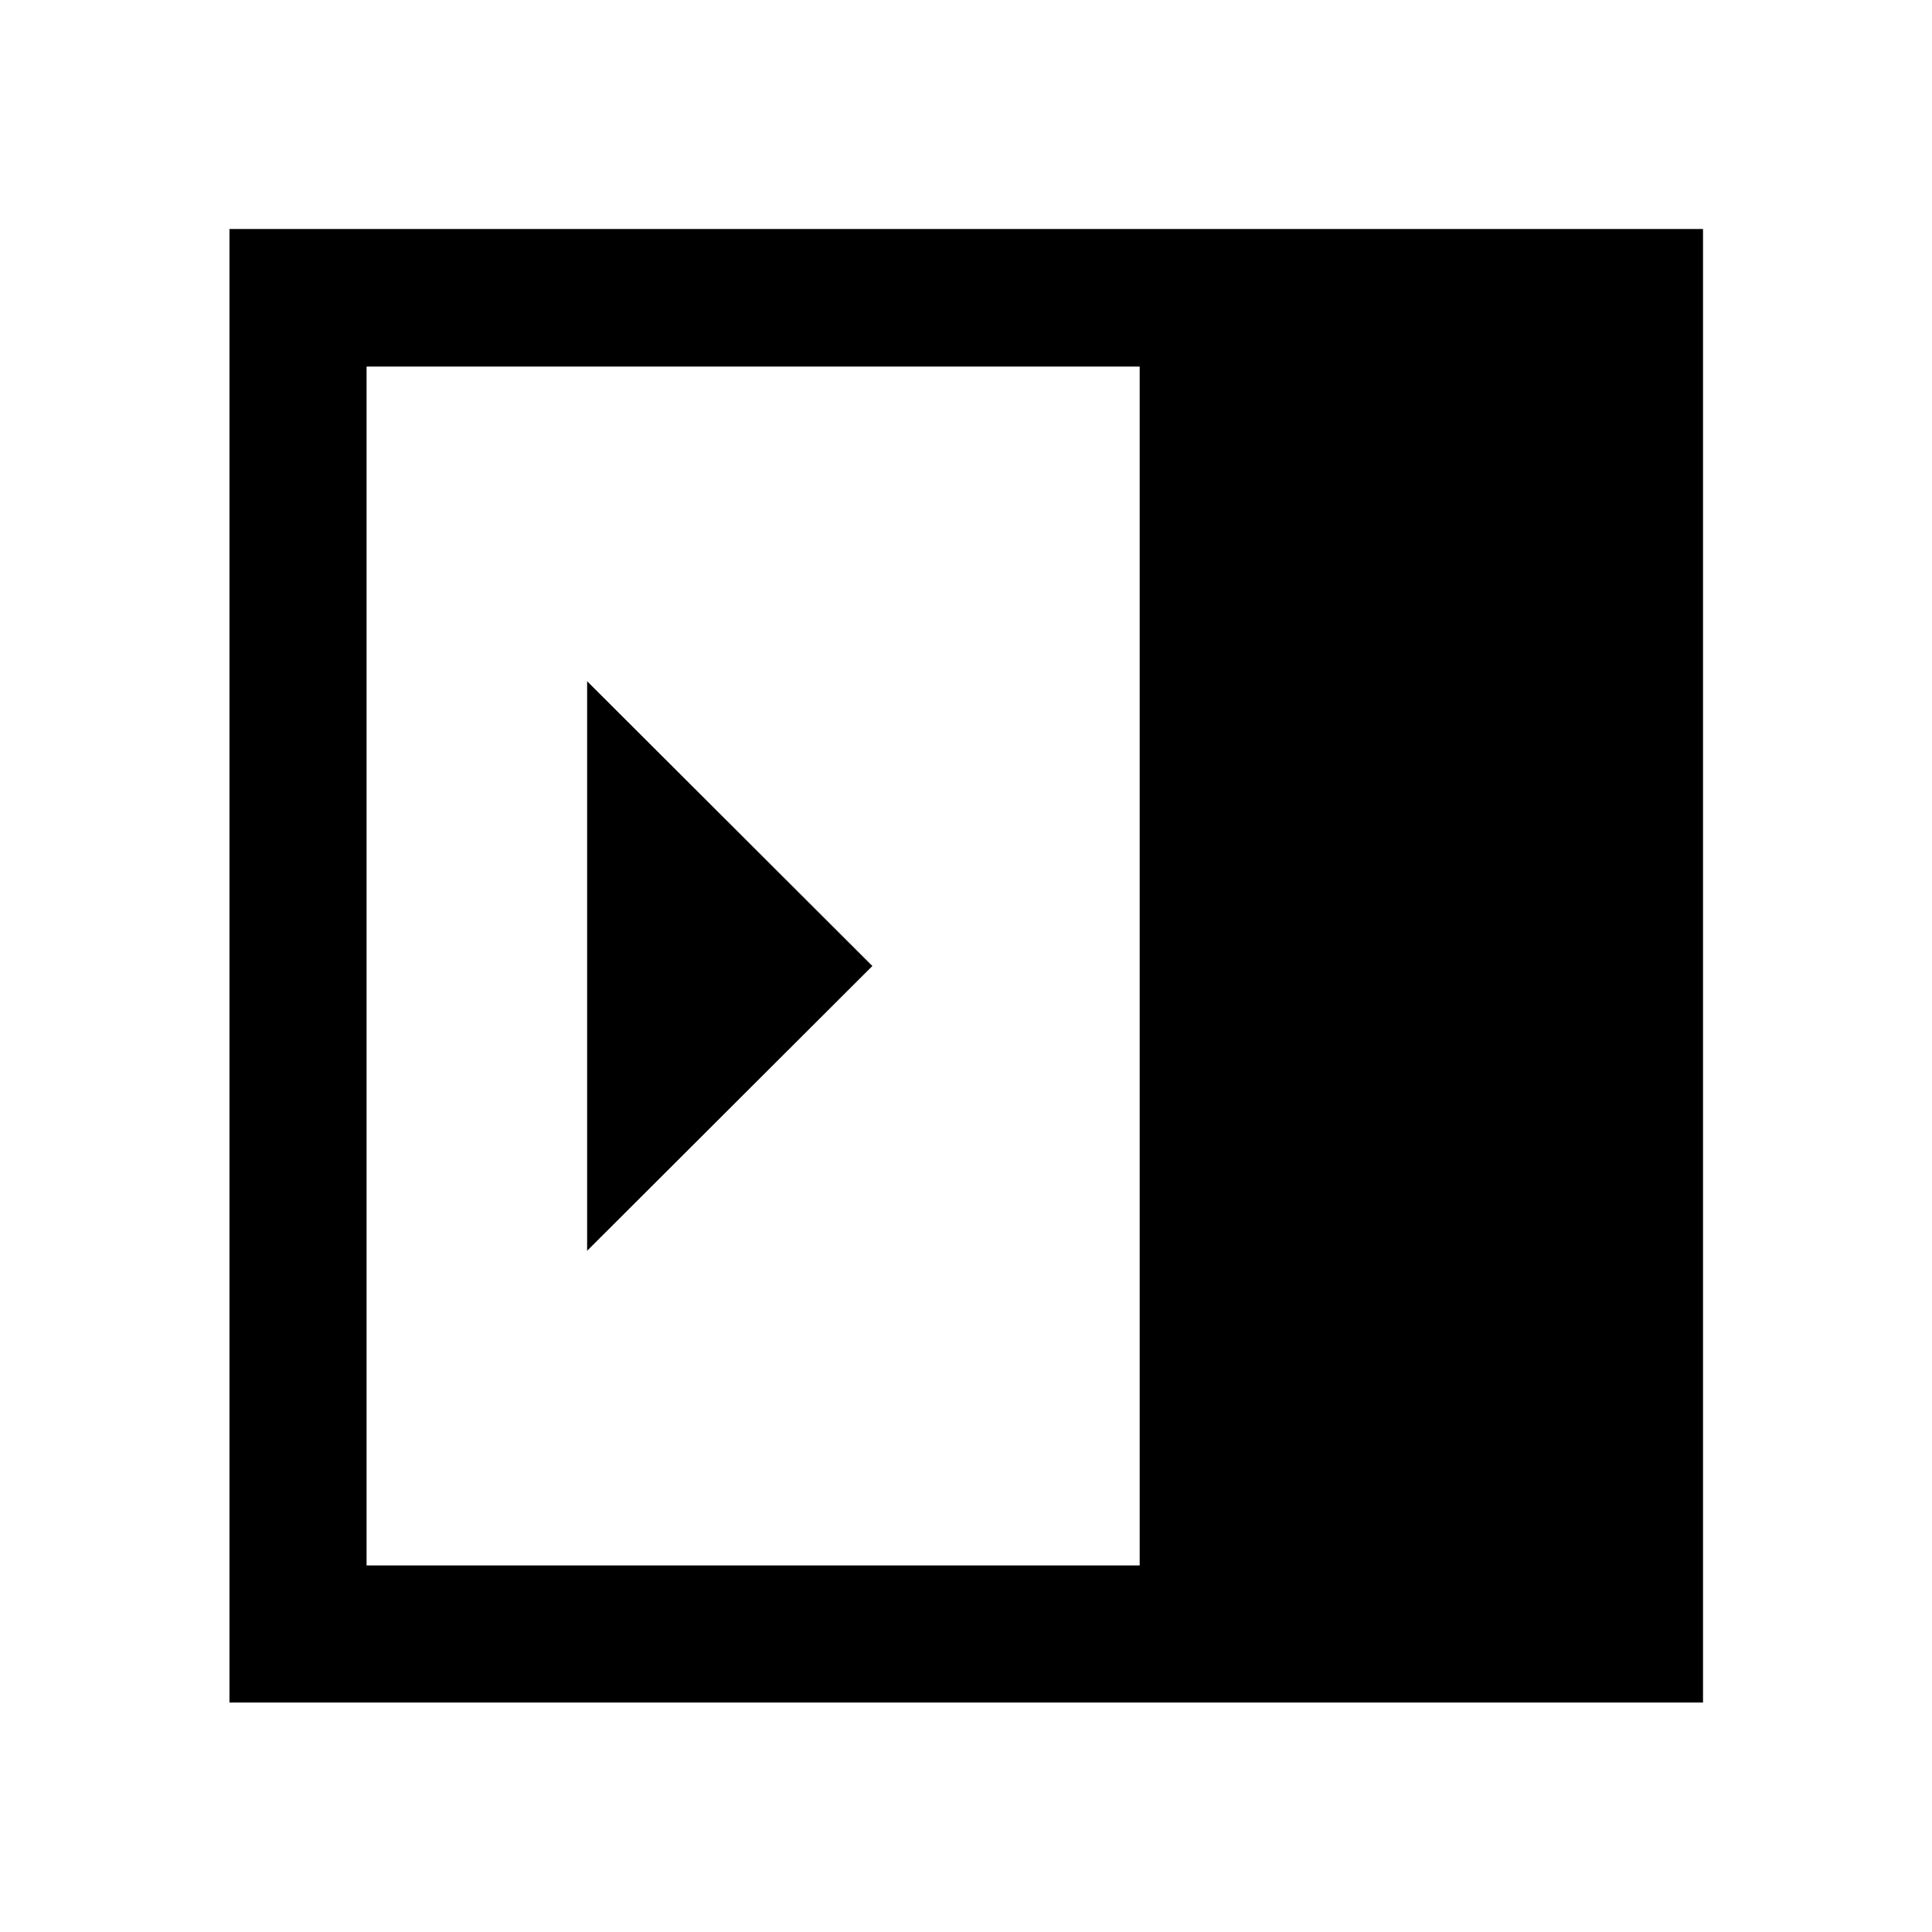 <svg xmlns="http://www.w3.org/2000/svg" height="48" viewBox="0 -960 960 960" width="48"><path d="M291.74-338.5 433.48-480 291.74-621.5v283ZM182.15-182.15H566.3v-595.7H182.15v595.7Zm-68.13 68.13v-732.2h732.2v732.2h-732.2Z"/></svg>